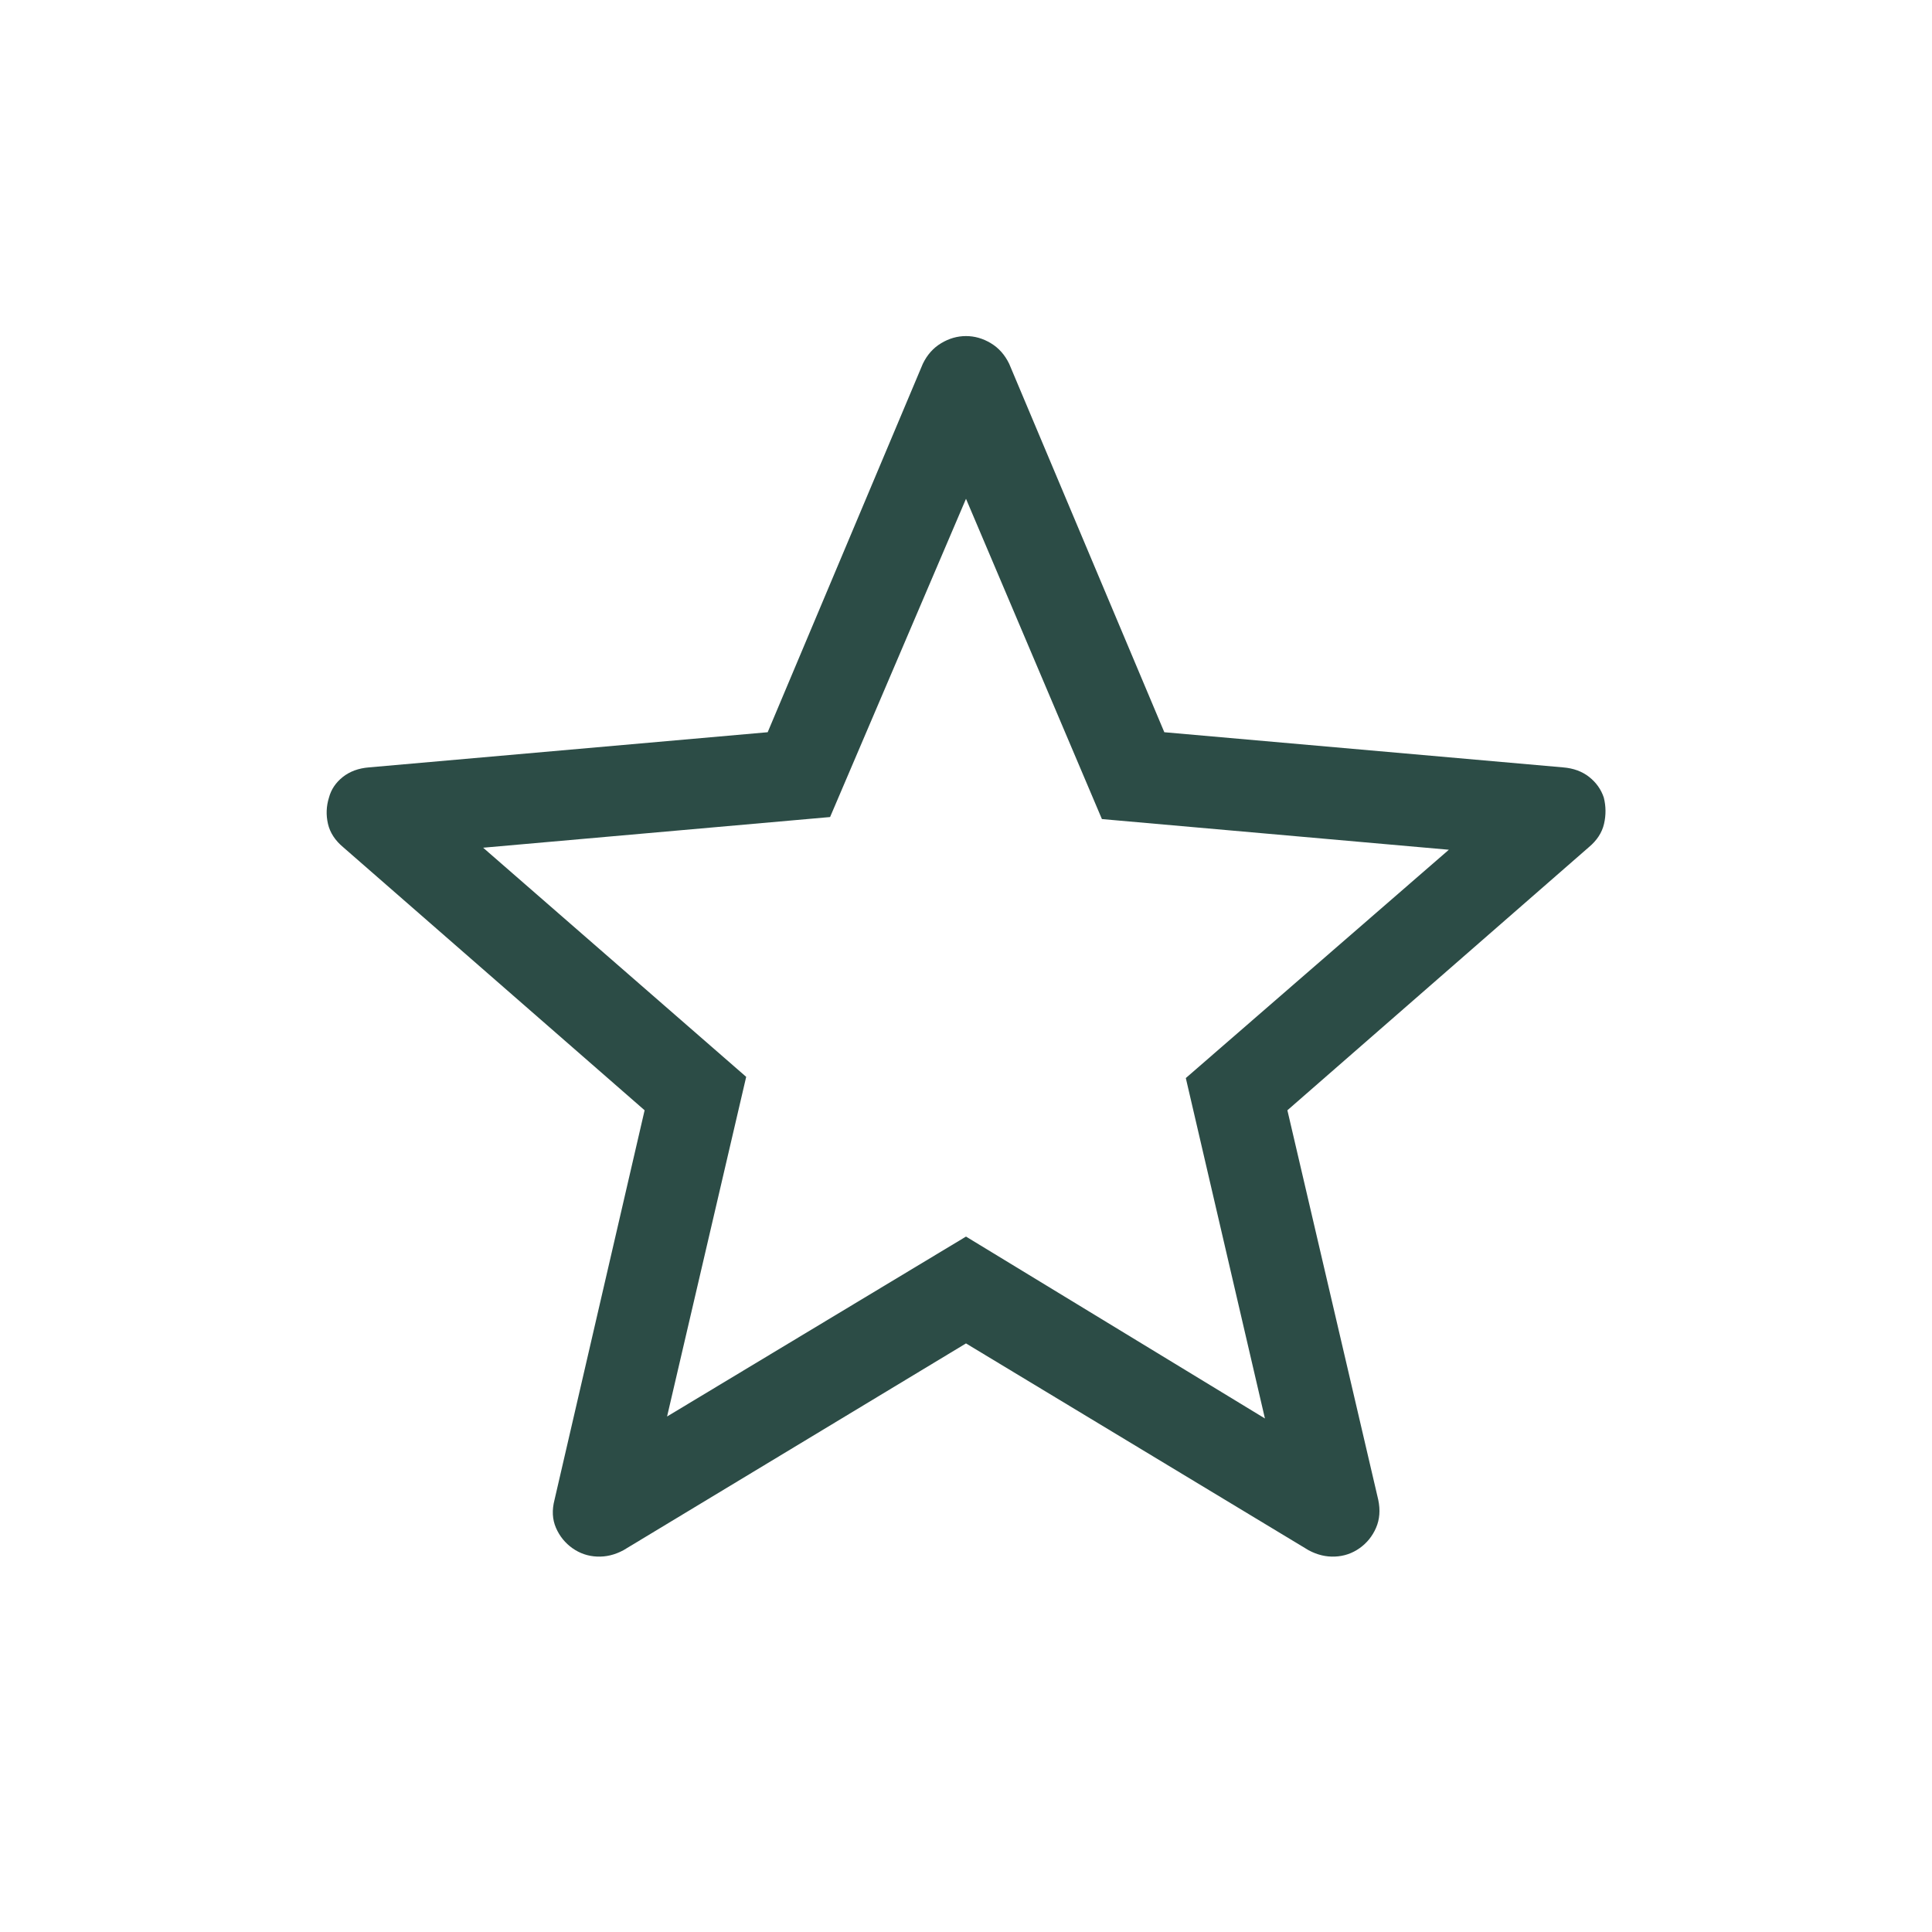 <svg width="40" height="40" viewBox="0 0 40 40" fill="none" xmlns="http://www.w3.org/2000/svg">
<path d="M13.811 29.327L20 25.602L26.189 29.368L24.551 22.32L29.997 17.593L22.814 16.958L20 10.327L17.186 16.916L10.003 17.551L15.449 22.295L13.811 29.327ZM20 27.814L12.907 32.096C12.728 32.192 12.545 32.236 12.359 32.227C12.173 32.219 12.004 32.161 11.852 32.054C11.701 31.947 11.587 31.807 11.511 31.633C11.435 31.458 11.425 31.265 11.481 31.051L13.346 22.987L7.106 17.541C6.937 17.4 6.832 17.238 6.79 17.056C6.748 16.873 6.755 16.692 6.811 16.513C6.856 16.344 6.952 16.202 7.098 16.086C7.244 15.971 7.424 15.905 7.638 15.888L15.894 15.16L19.106 7.532C19.195 7.346 19.322 7.204 19.485 7.106C19.649 7.007 19.82 6.958 20 6.958C20.179 6.958 20.351 7.007 20.515 7.106C20.678 7.204 20.804 7.346 20.894 7.532L24.106 15.16L32.362 15.888C32.576 15.905 32.756 15.971 32.902 16.086C33.048 16.202 33.149 16.344 33.205 16.513C33.25 16.692 33.252 16.873 33.21 17.056C33.168 17.238 33.063 17.4 32.894 17.541L26.654 22.987L28.535 31.051C28.58 31.265 28.565 31.458 28.489 31.633C28.413 31.807 28.299 31.947 28.148 32.054C27.996 32.161 27.827 32.219 27.641 32.227C27.455 32.236 27.272 32.192 27.093 32.096L20 27.814Z" fill="#2C4C46"/>
</svg>
